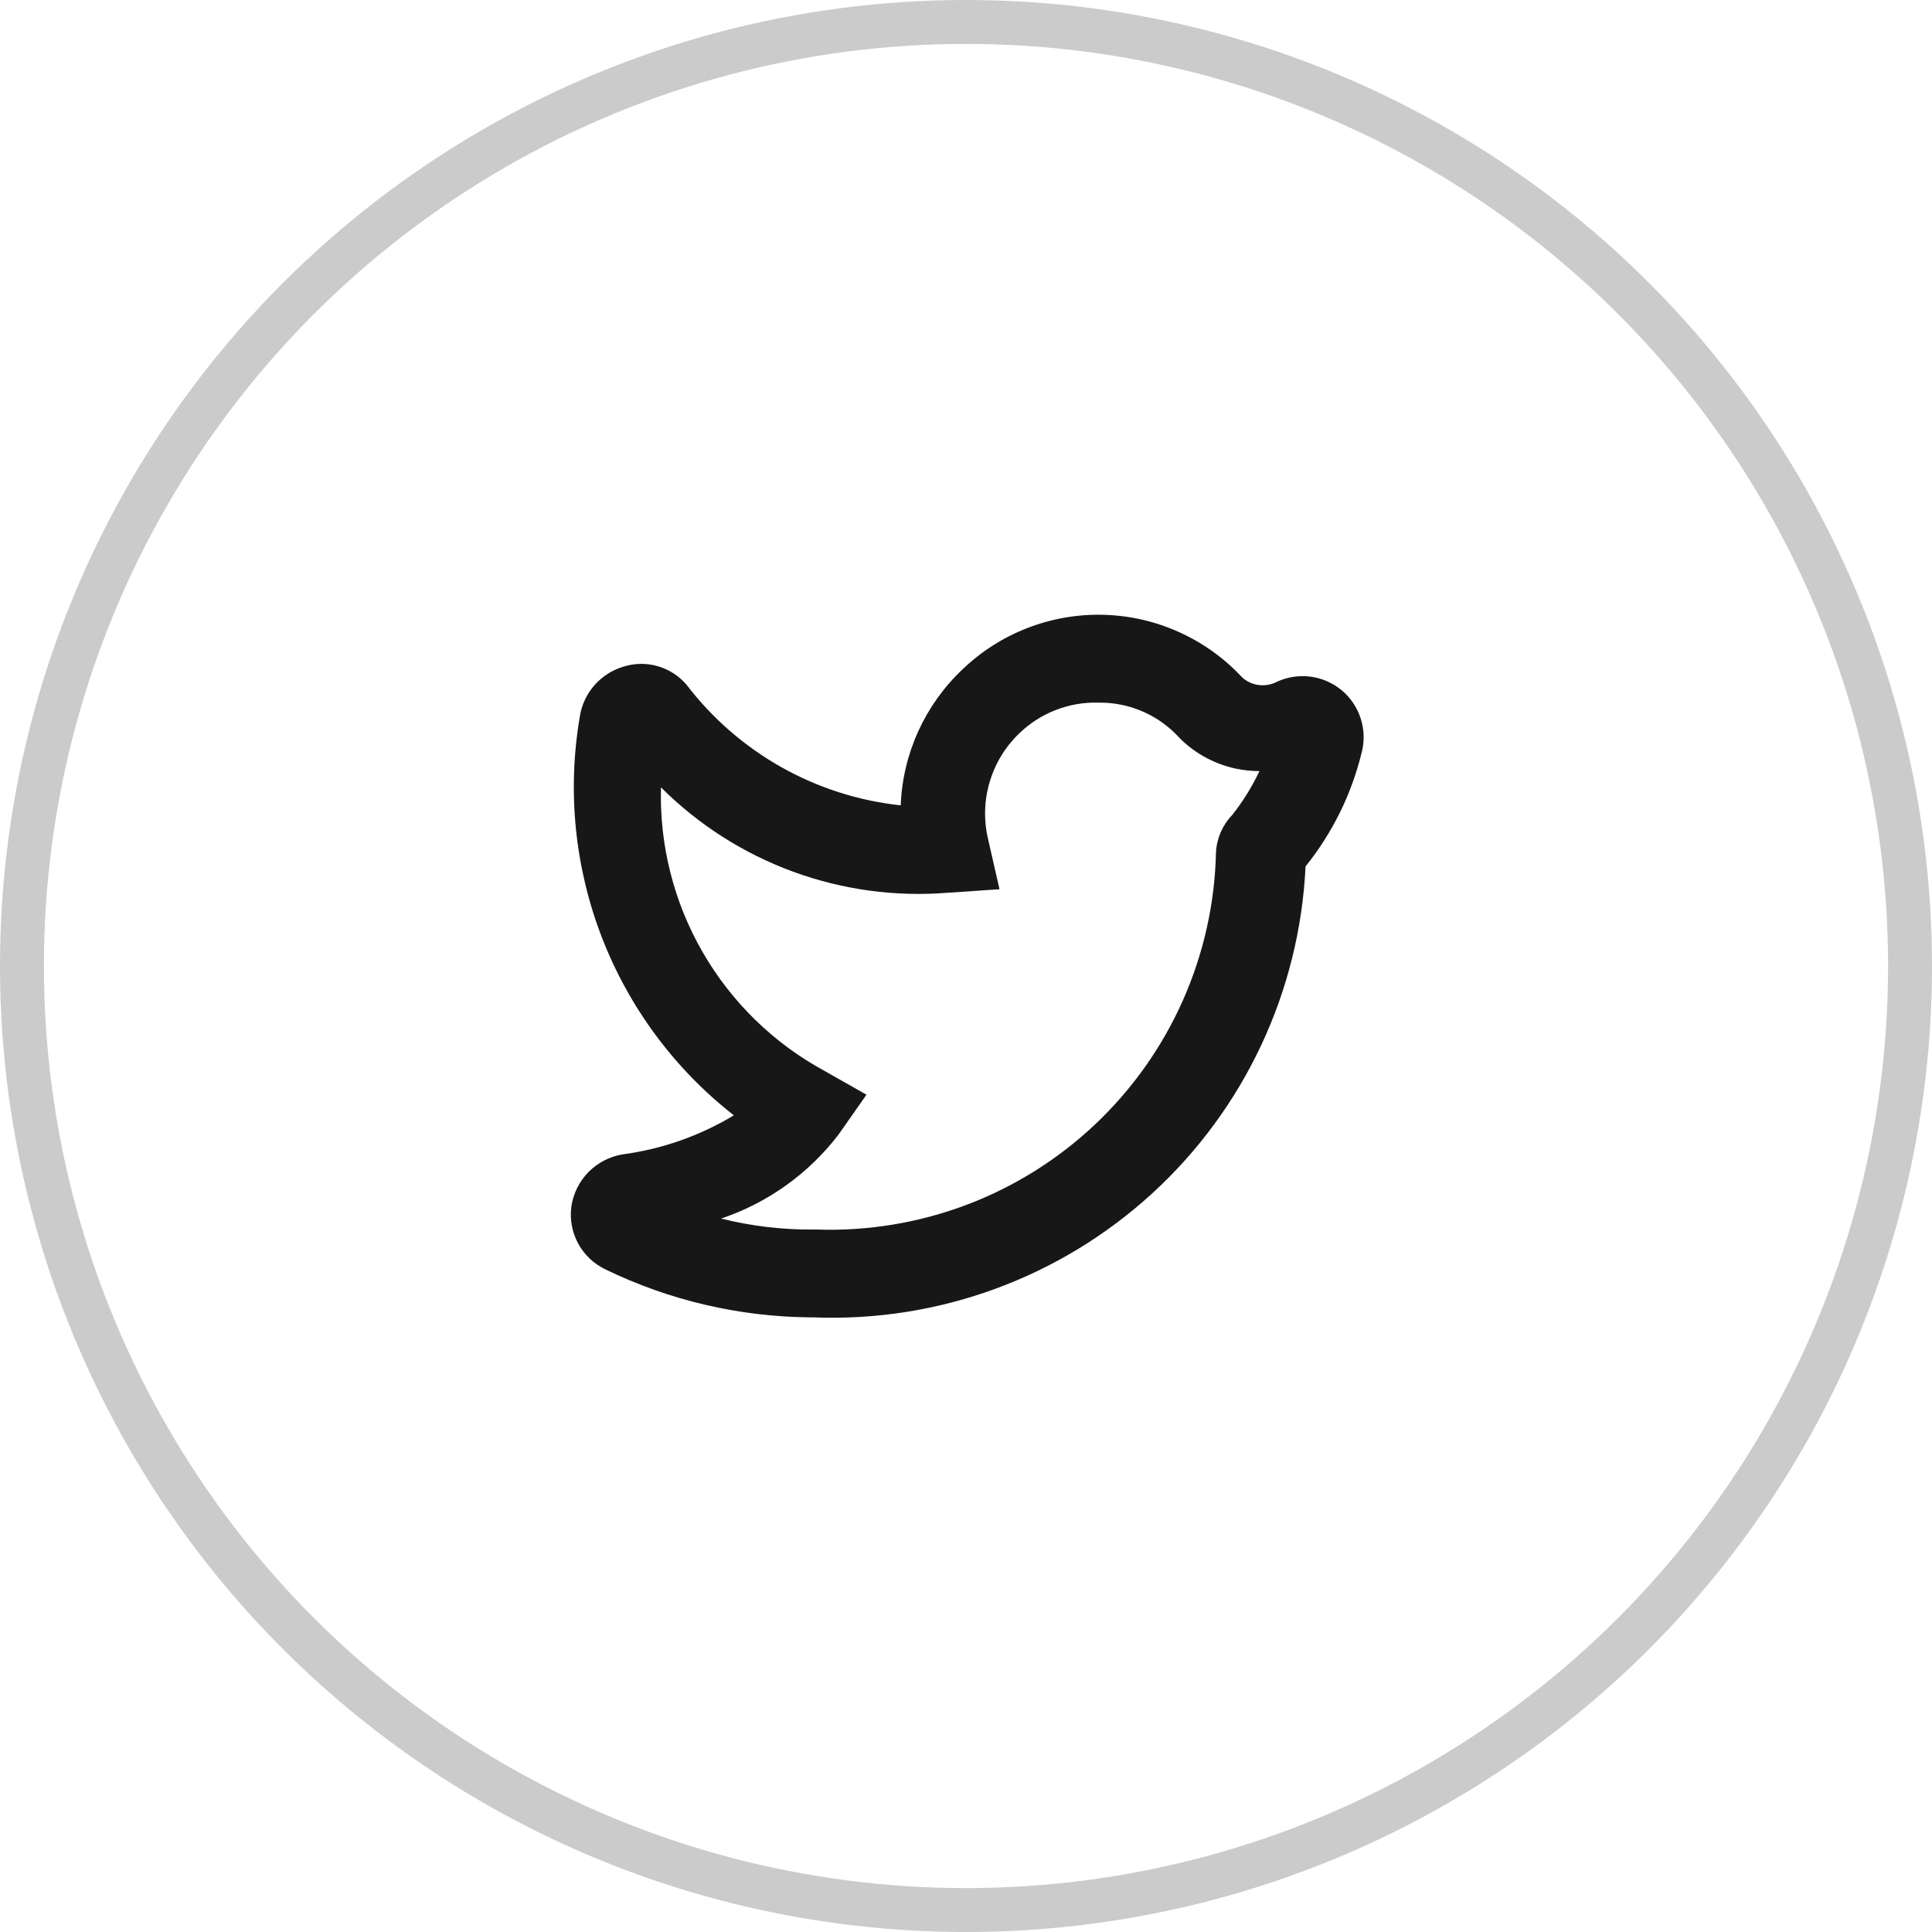 <svg width="44" height="44" viewBox="0 0 44 44" fill="none" xmlns="http://www.w3.org/2000/svg">
<circle cx="22" cy="22" r="21.5" stroke="#CBCBCB"/>
<path d="M18.523 30.002H18.443C16.832 29.987 15.243 29.615 13.793 28.912C13.527 28.786 13.307 28.579 13.167 28.32C13.026 28.061 12.973 27.763 13.013 27.471C13.058 27.178 13.194 26.905 13.402 26.693C13.61 26.482 13.88 26.341 14.173 26.291C15.072 26.172 15.936 25.869 16.713 25.401C15.364 24.347 14.326 22.947 13.708 21.35C13.09 19.753 12.916 18.019 13.203 16.331C13.242 16.064 13.357 15.814 13.534 15.61C13.712 15.406 13.944 15.257 14.203 15.181C14.456 15.102 14.726 15.099 14.98 15.172C15.234 15.245 15.461 15.391 15.633 15.591C16.217 16.357 16.951 16.996 17.79 17.469C18.629 17.942 19.556 18.239 20.513 18.341C20.559 17.163 21.065 16.05 21.923 15.242C22.352 14.831 22.857 14.51 23.411 14.298C23.965 14.085 24.555 13.984 25.148 14.002C25.741 14.02 26.324 14.155 26.864 14.401C27.404 14.646 27.89 14.996 28.293 15.431C28.398 15.524 28.529 15.584 28.668 15.601C28.807 15.619 28.948 15.595 29.073 15.531C29.312 15.419 29.577 15.377 29.839 15.409C30.1 15.442 30.347 15.549 30.551 15.716C30.754 15.884 30.905 16.106 30.987 16.357C31.069 16.607 31.078 16.876 31.013 17.131C30.783 18.082 30.346 18.969 29.733 19.732C29.598 22.576 28.344 25.252 26.244 27.176C24.144 29.1 21.369 30.116 18.523 30.002ZM18.523 28.002H18.603C19.766 28.041 20.925 27.85 22.013 27.439C23.101 27.028 24.097 26.404 24.943 25.605C25.788 24.806 26.467 23.847 26.939 22.784C27.411 21.721 27.668 20.575 27.693 19.412C27.71 19.093 27.841 18.791 28.063 18.561C28.307 18.253 28.515 17.917 28.683 17.561C28.323 17.562 27.967 17.487 27.638 17.34C27.308 17.194 27.014 16.98 26.773 16.712C26.542 16.482 26.267 16.301 25.965 16.179C25.663 16.057 25.339 15.997 25.013 16.002C24.684 15.993 24.357 16.049 24.049 16.168C23.742 16.286 23.462 16.464 23.223 16.692C22.902 16.997 22.666 17.381 22.54 17.805C22.413 18.23 22.401 18.68 22.503 19.111L22.763 20.252L21.593 20.331C20.394 20.429 19.189 20.265 18.059 19.851C16.93 19.436 15.904 18.782 15.053 17.931C15.017 19.248 15.346 20.549 16.005 21.689C16.663 22.829 17.625 23.765 18.783 24.392L19.733 24.931L19.103 25.831C18.422 26.725 17.488 27.394 16.423 27.752C17.107 27.923 17.809 28.007 18.513 28.002H18.523Z" fill="#171717"/>
</svg>
